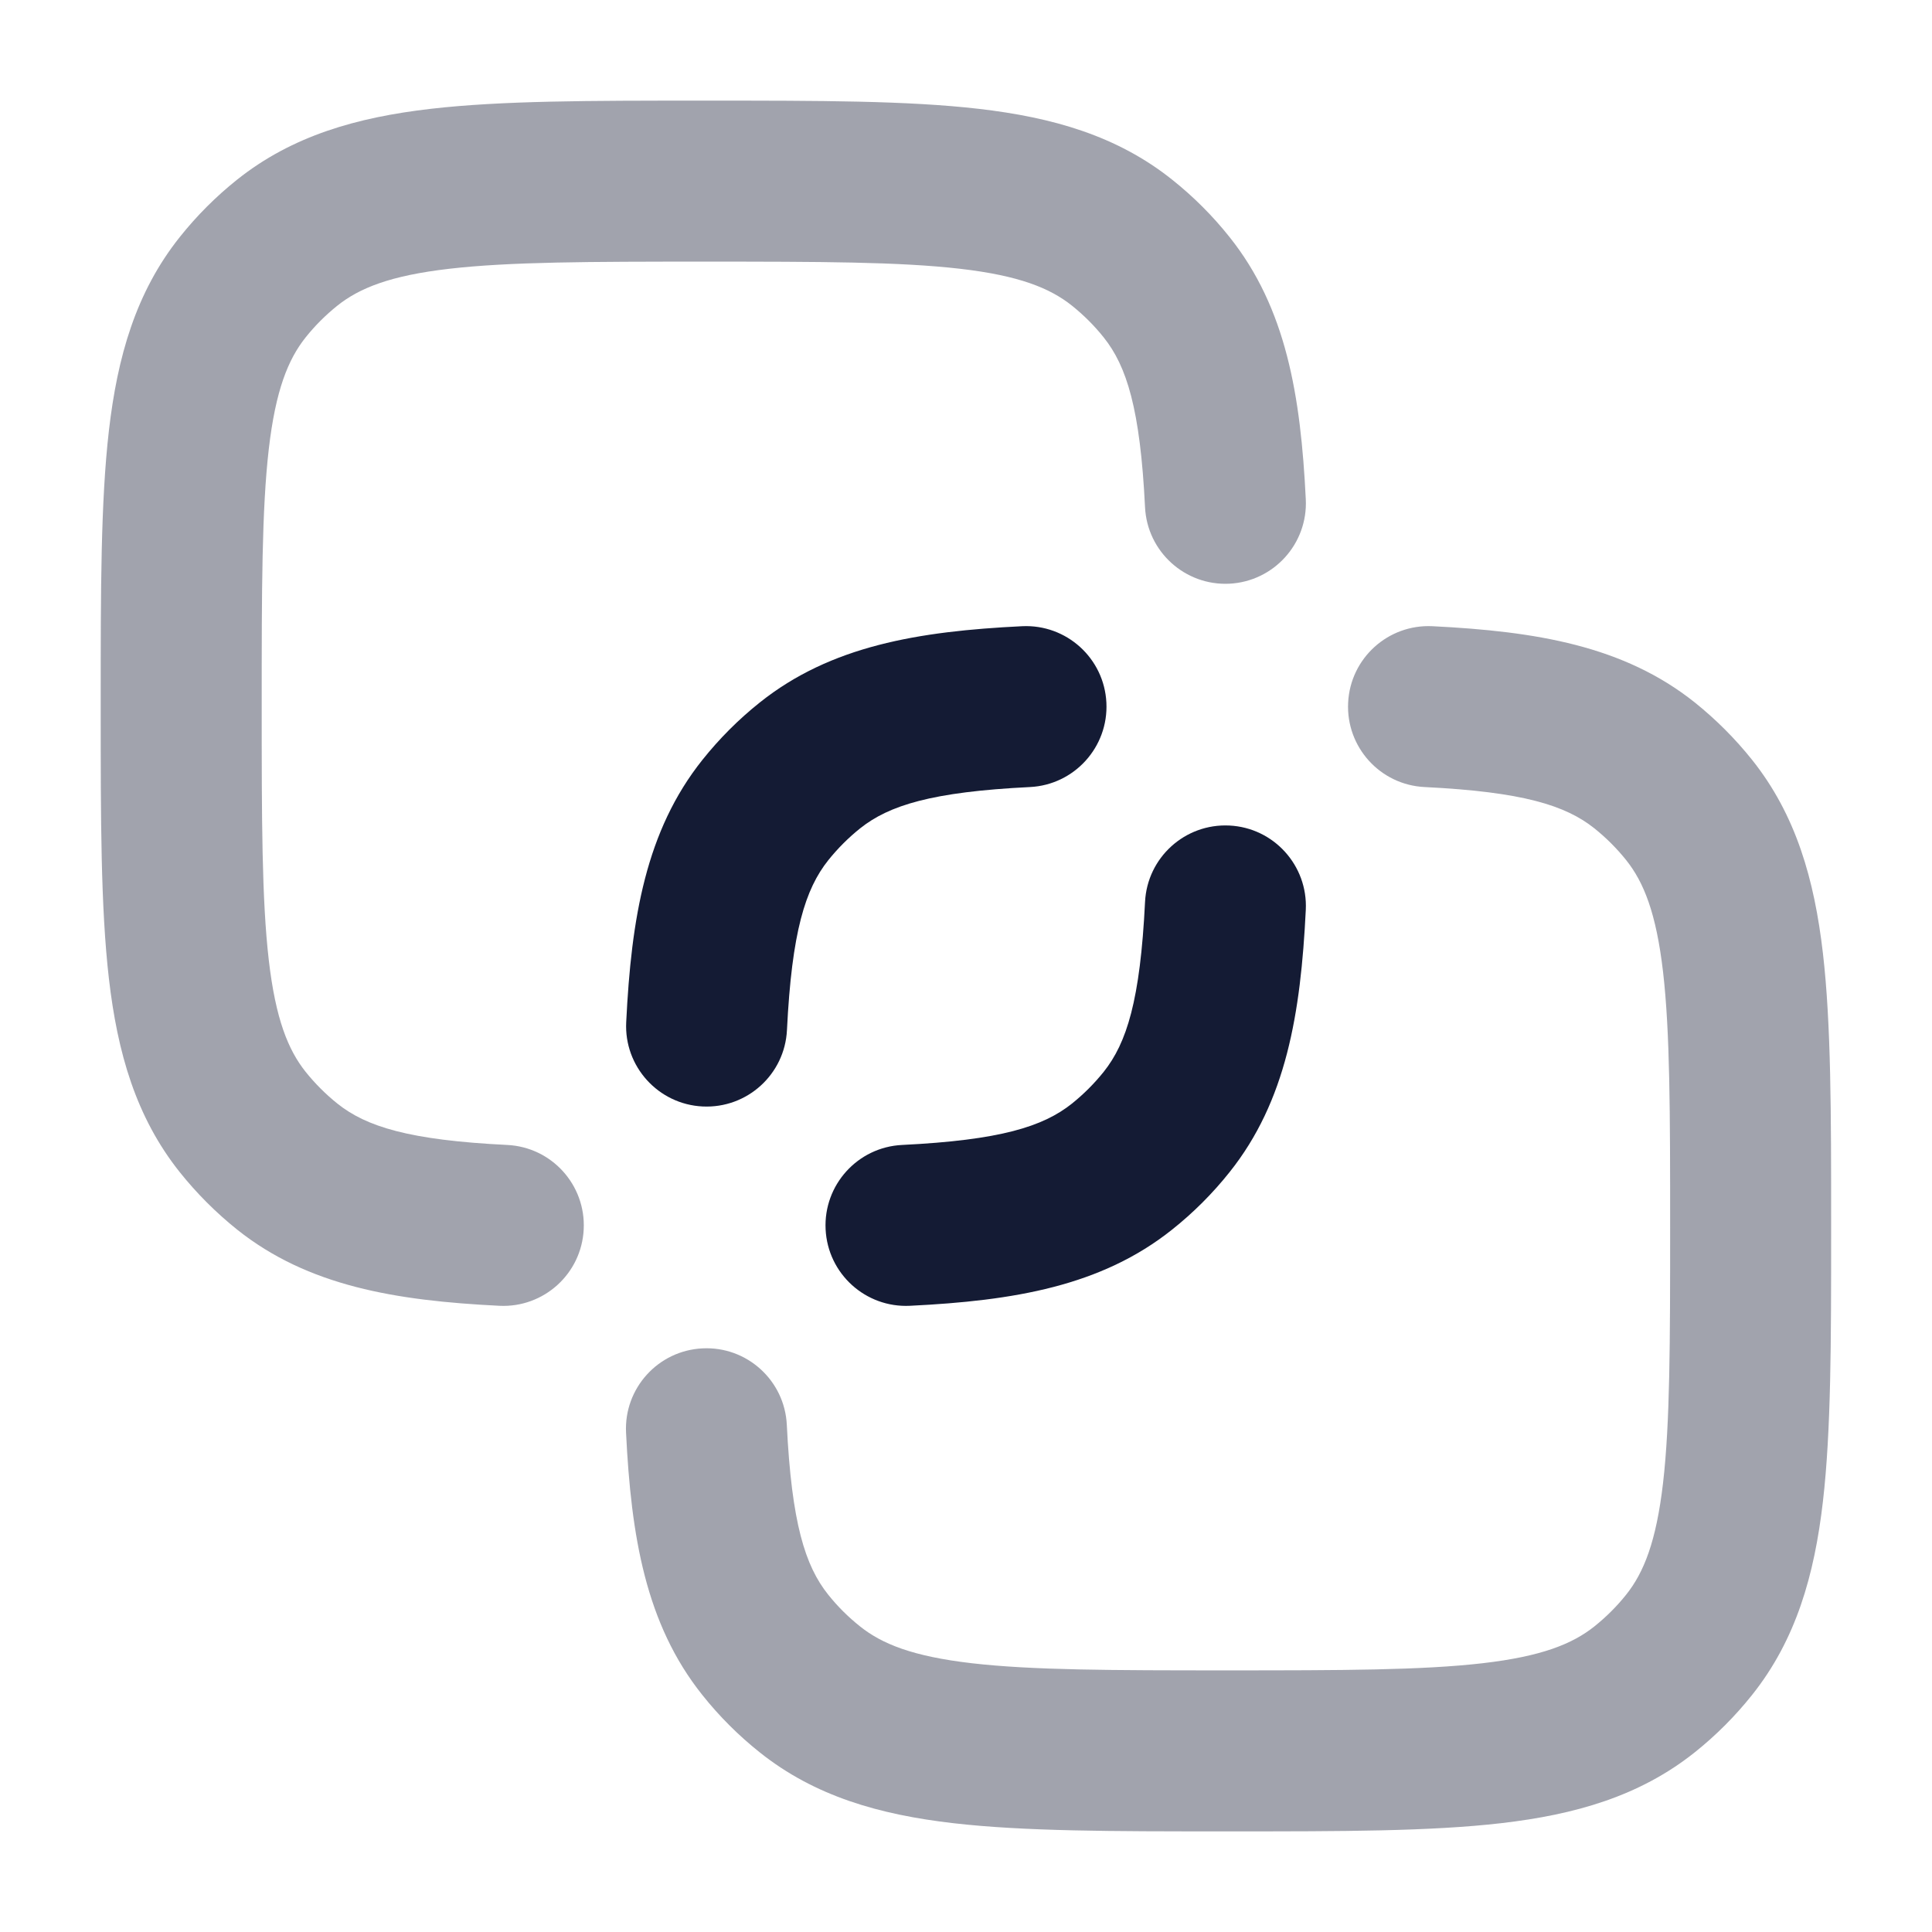 <svg width="24" height="24" viewBox="0 0 24 24" fill="none" xmlns="http://www.w3.org/2000/svg">
<path opacity="0.4" fill-rule="evenodd" clip-rule="evenodd" d="M16.747 8.729C16.774 8.177 17.243 7.752 17.795 7.779C19.085 7.843 20.171 8.023 21.053 8.726C21.316 8.937 21.555 9.176 21.765 9.439C22.311 10.124 22.539 10.926 22.645 11.842C22.747 12.724 22.747 13.829 22.747 15.186V15.308C22.747 16.665 22.747 17.77 22.645 18.652C22.539 19.568 22.311 20.37 21.765 21.055C21.555 21.319 21.316 21.558 21.053 21.768C20.368 22.314 19.566 22.542 18.649 22.648C17.767 22.75 16.663 22.75 15.306 22.75H15.184C13.827 22.75 12.722 22.75 11.84 22.648C10.924 22.542 10.121 22.314 9.437 21.768C9.173 21.558 8.934 21.319 8.724 21.055C8.021 20.174 7.84 19.087 7.777 17.797C7.75 17.246 8.175 16.777 8.726 16.75C9.278 16.722 9.747 17.148 9.774 17.699C9.834 18.921 10.002 19.451 10.287 19.808C10.404 19.955 10.537 20.087 10.684 20.204C10.957 20.422 11.338 20.576 12.07 20.661C12.823 20.748 13.812 20.75 15.245 20.75C16.677 20.75 17.666 20.748 18.419 20.661C19.151 20.576 19.532 20.422 19.806 20.204C19.952 20.087 20.085 19.955 20.202 19.808C20.419 19.535 20.574 19.154 20.659 18.422C20.746 17.669 20.747 16.68 20.747 15.247C20.747 13.814 20.746 12.826 20.659 12.073C20.574 11.341 20.419 10.959 20.202 10.686C20.085 10.54 19.952 10.407 19.806 10.29C19.448 10.005 18.918 9.837 17.697 9.777C17.145 9.75 16.72 9.281 16.747 8.729Z" fill="#141B34"/>
<path fill-rule="evenodd" clip-rule="evenodd" d="M13.744 8.729C13.771 9.28 13.346 9.75 12.794 9.777C11.573 9.837 11.043 10.005 10.685 10.29C10.539 10.407 10.406 10.54 10.289 10.686C10.004 11.044 9.836 11.573 9.776 12.795C9.749 13.347 9.28 13.772 8.728 13.745C8.177 13.718 7.751 13.248 7.779 12.697C7.842 11.407 8.023 10.32 8.726 9.439C8.936 9.176 9.175 8.936 9.439 8.726C10.32 8.023 11.406 7.842 12.696 7.779C13.248 7.752 13.717 8.177 13.744 8.729Z" fill="#141B34"/>
<path opacity="0.4" fill-rule="evenodd" clip-rule="evenodd" d="M7.251 15.271C7.224 15.823 6.755 16.248 6.203 16.221C4.913 16.157 3.827 15.977 2.945 15.274C2.682 15.063 2.443 14.824 2.233 14.561C1.687 13.876 1.459 13.074 1.353 12.158C1.251 11.276 1.251 10.171 1.251 8.814L1.251 8.692C1.251 7.335 1.251 6.23 1.353 5.348C1.459 4.432 1.687 3.63 2.233 2.945C2.443 2.681 2.682 2.442 2.945 2.232C3.63 1.686 4.432 1.458 5.349 1.352C6.231 1.25 7.335 1.25 8.692 1.25L8.815 1.25C10.171 1.25 11.276 1.25 12.158 1.352C13.075 1.458 13.877 1.686 14.561 2.232C14.825 2.442 15.064 2.681 15.274 2.945C15.977 3.826 16.158 4.913 16.221 6.203C16.248 6.754 15.823 7.223 15.272 7.251C14.72 7.278 14.251 6.852 14.224 6.301C14.164 5.079 13.996 4.549 13.711 4.192C13.594 4.045 13.461 3.913 13.315 3.796C13.041 3.578 12.66 3.424 11.928 3.339C11.175 3.252 10.186 3.25 8.753 3.25C7.321 3.25 6.332 3.252 5.579 3.339C4.847 3.424 4.466 3.578 4.192 3.796C4.046 3.913 3.913 4.045 3.796 4.192C3.579 4.465 3.424 4.846 3.339 5.578C3.252 6.332 3.251 7.32 3.251 8.753C3.251 10.186 3.252 11.174 3.339 11.927C3.424 12.659 3.579 13.041 3.796 13.314C3.913 13.46 4.046 13.593 4.192 13.71C4.55 13.995 5.08 14.163 6.301 14.223C6.853 14.25 7.278 14.719 7.251 15.271Z" fill="#141B34"/>
<path fill-rule="evenodd" clip-rule="evenodd" d="M10.256 15.271C10.229 14.72 10.654 14.25 11.206 14.223C12.427 14.163 12.957 13.995 13.315 13.71C13.461 13.593 13.594 13.46 13.711 13.314C13.996 12.956 14.164 12.427 14.224 11.205C14.251 10.653 14.72 10.228 15.272 10.255C15.823 10.282 16.248 10.752 16.221 11.303C16.158 12.593 15.977 13.68 15.274 14.561C15.064 14.825 14.825 15.064 14.561 15.274C13.68 15.977 12.594 16.158 11.304 16.221C10.752 16.248 10.283 15.823 10.256 15.271Z" fill="#141B34"/>
</svg>
